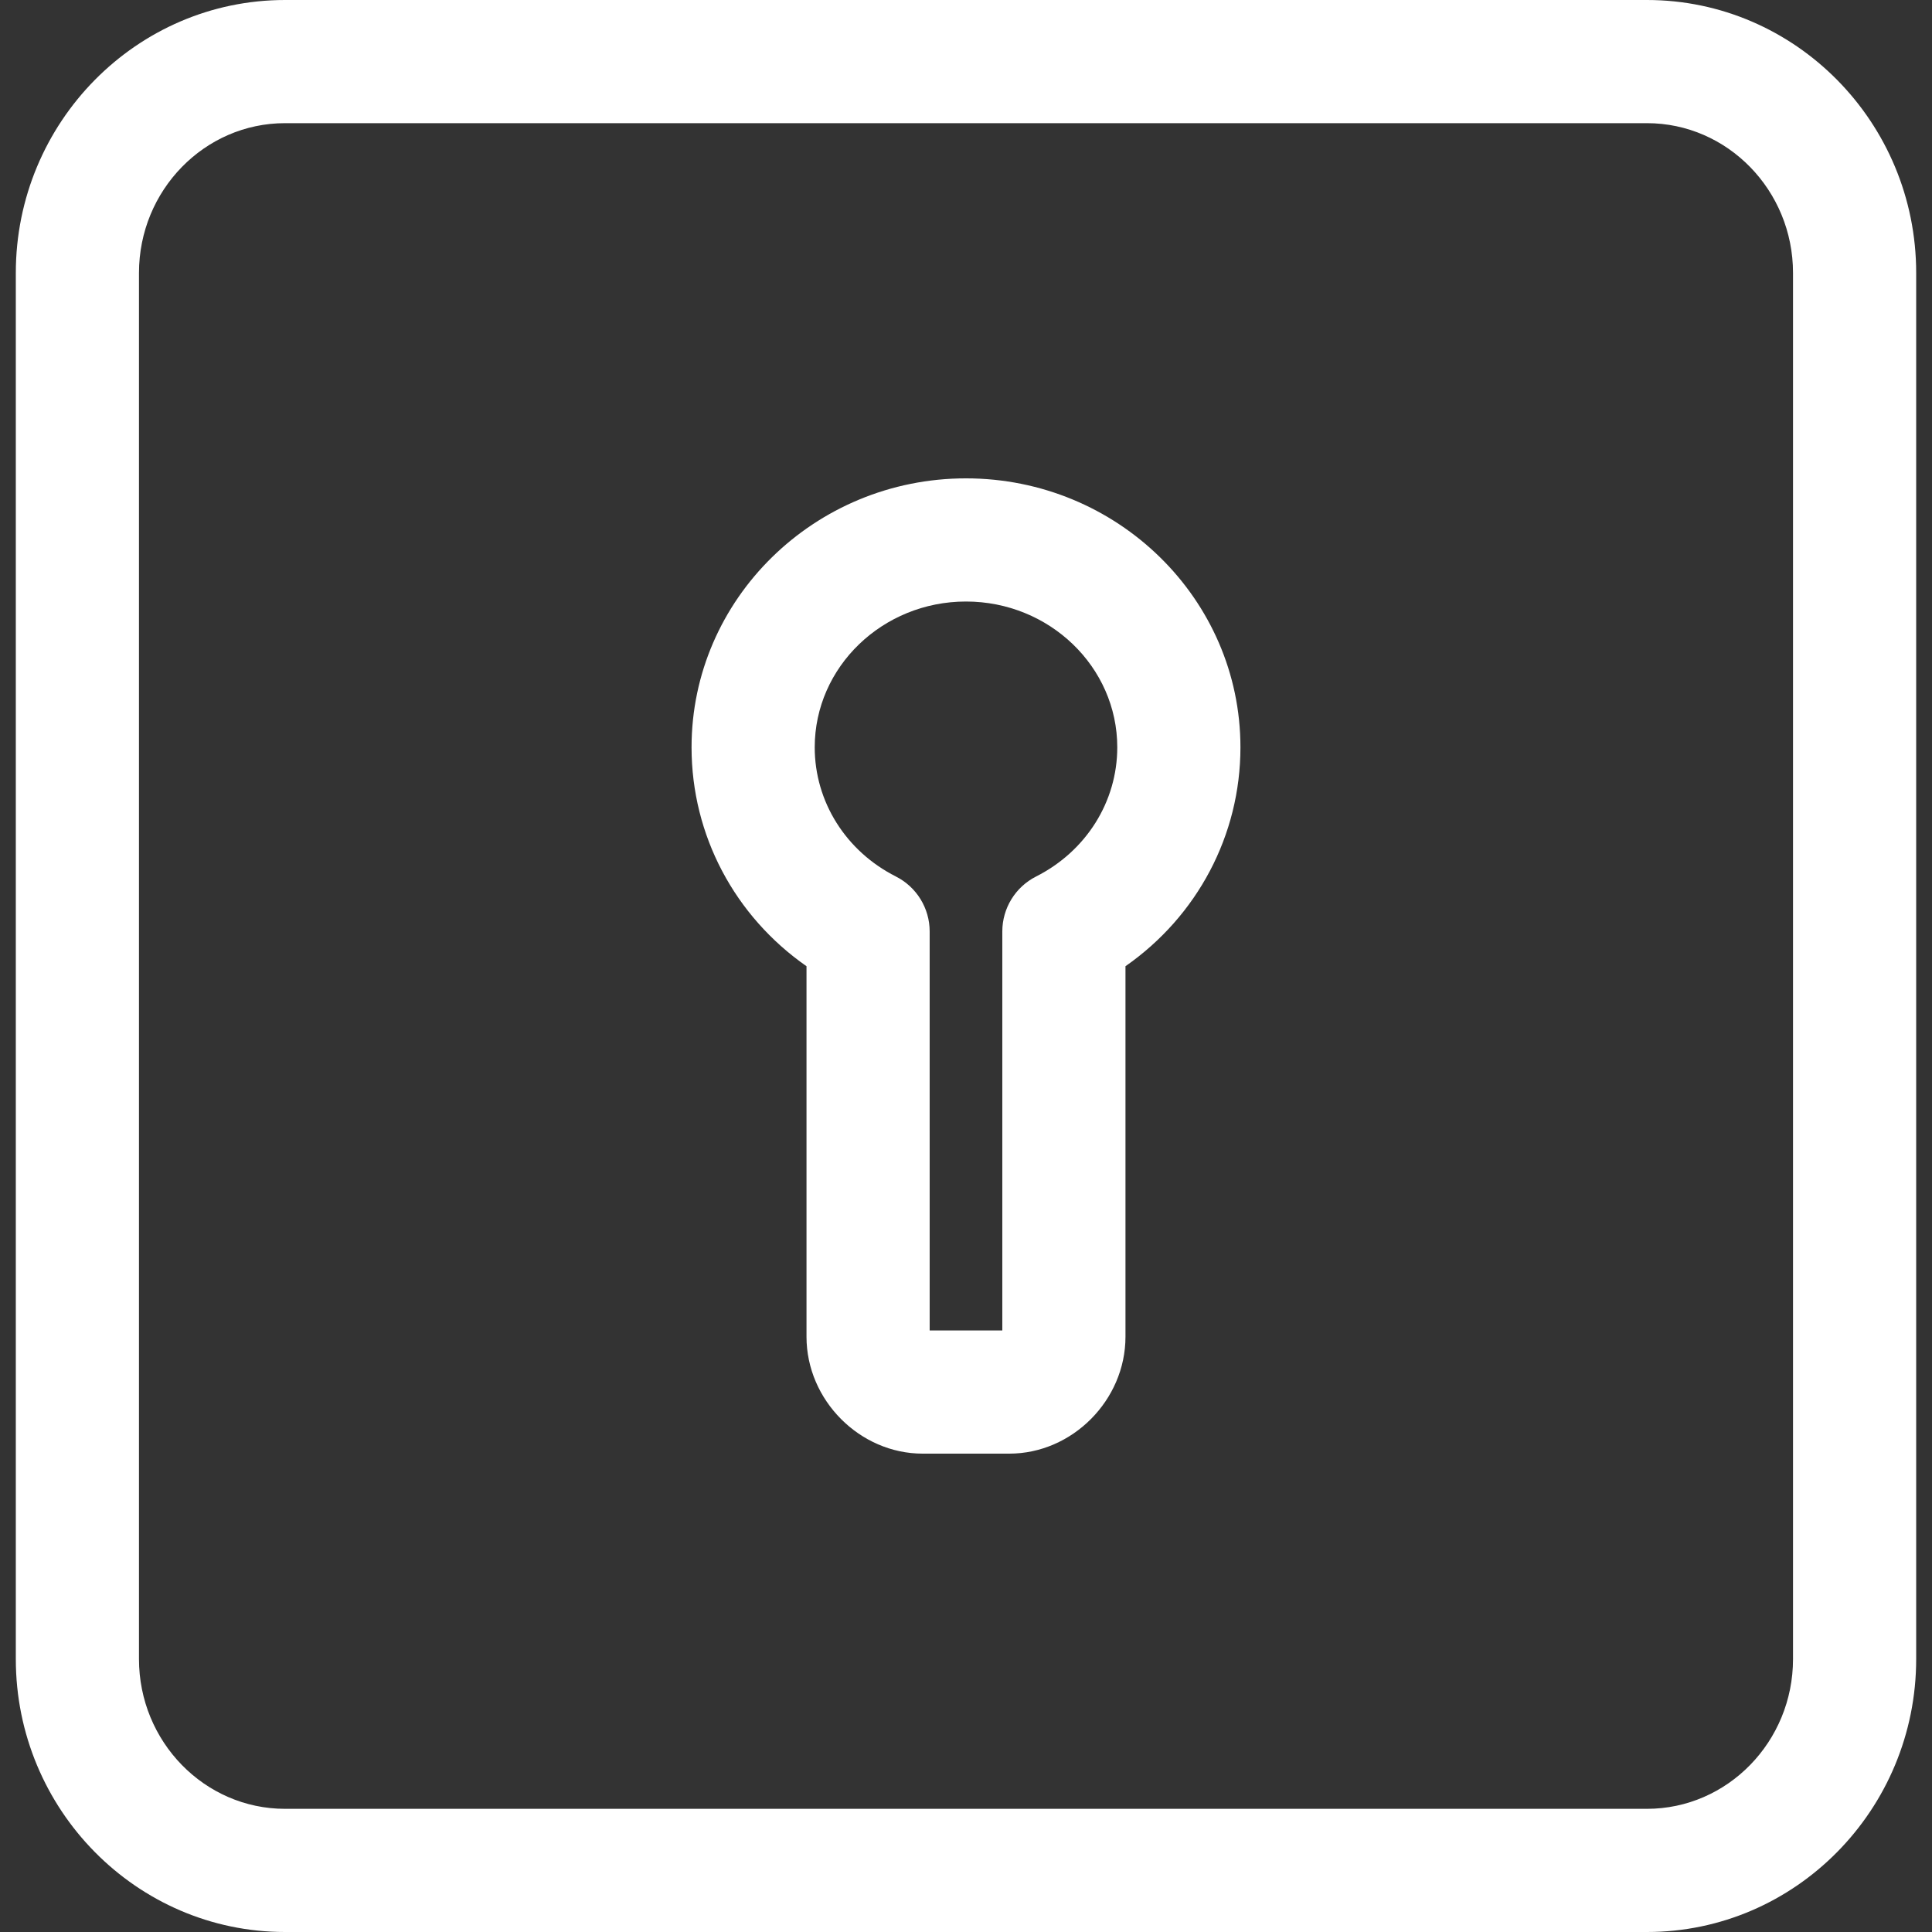 <?xml version="1.0" encoding="iso-8859-1"?>
<!-- Generator: Adobe Illustrator 18.0.0, SVG Export Plug-In . SVG Version: 6.00 Build 0)  -->
<!DOCTYPE svg PUBLIC "-//W3C//DTD SVG 1.1//EN" "http://www.w3.org/Graphics/SVG/1.1/DTD/svg11.dtd">
<svg xmlns="http://www.w3.org/2000/svg" xmlns:xlink="http://www.w3.org/1999/xlink" version="1.1" id="Capa_1" x="0px" y="0px" viewBox="0 0 313.725 313.725" style="enable-background:new 0 0 313.725 313.725;" xml:space="preserve" width="512px" height="512px">
<rect x="0" y="0" width="313.725" height="313.725" fill="#333333" stroke="none"/>
<g>
	<path d="M163.897,236.047h-14.071c-10.225,0-18.863-8.69-18.863-18.977v-60.172c-11.648-8.129-18.665-21.255-18.665-35.546   c0-24.082,19.99-43.675,44.563-43.675c24.574,0,44.566,19.593,44.566,43.675c0,14.29-7.018,27.417-18.668,35.546v60.172   C182.759,227.356,174.121,236.047,163.897,236.047z M150.963,216.047h11.796v-64.795c0-3.771,2.122-7.222,5.487-8.924   c8.13-4.111,13.181-12.149,13.181-20.976c0-13.055-11.021-23.675-24.566-23.675c-13.544,0-24.563,10.62-24.563,23.675   c0,8.827,5.05,16.865,13.178,20.976c3.365,1.702,5.487,5.152,5.487,8.924V216.047z" fill="#FFFFFF"/>
	<path d="M267.438,313.725H46.285c-24.105,0-43.717-19.881-43.717-44.318V44.316C2.568,19.88,22.18,0,46.285,0h221.152   c24.106,0,43.719,19.88,43.719,44.316v225.09C311.156,293.844,291.544,313.725,267.438,313.725z M46.285,20   c-13.077,0-23.717,10.908-23.717,24.316v225.09c0,13.409,10.64,24.318,23.717,24.318h221.152c13.078,0,23.719-10.909,23.719-24.318   V44.316c0-13.408-10.641-24.316-23.719-24.316H46.285z" fill="#FFFFFF"/>
</g>
<g>
</g>
<g>
</g>
<g>
</g>
<g>
</g>
<g>
</g>
<g>
</g>
<g>
</g>
<g>
</g>
<g>
</g>
<g>
</g>
<g>
</g>
<g>
</g>
<g>
</g>
<g>
</g>
<g>
</g>
</svg>
